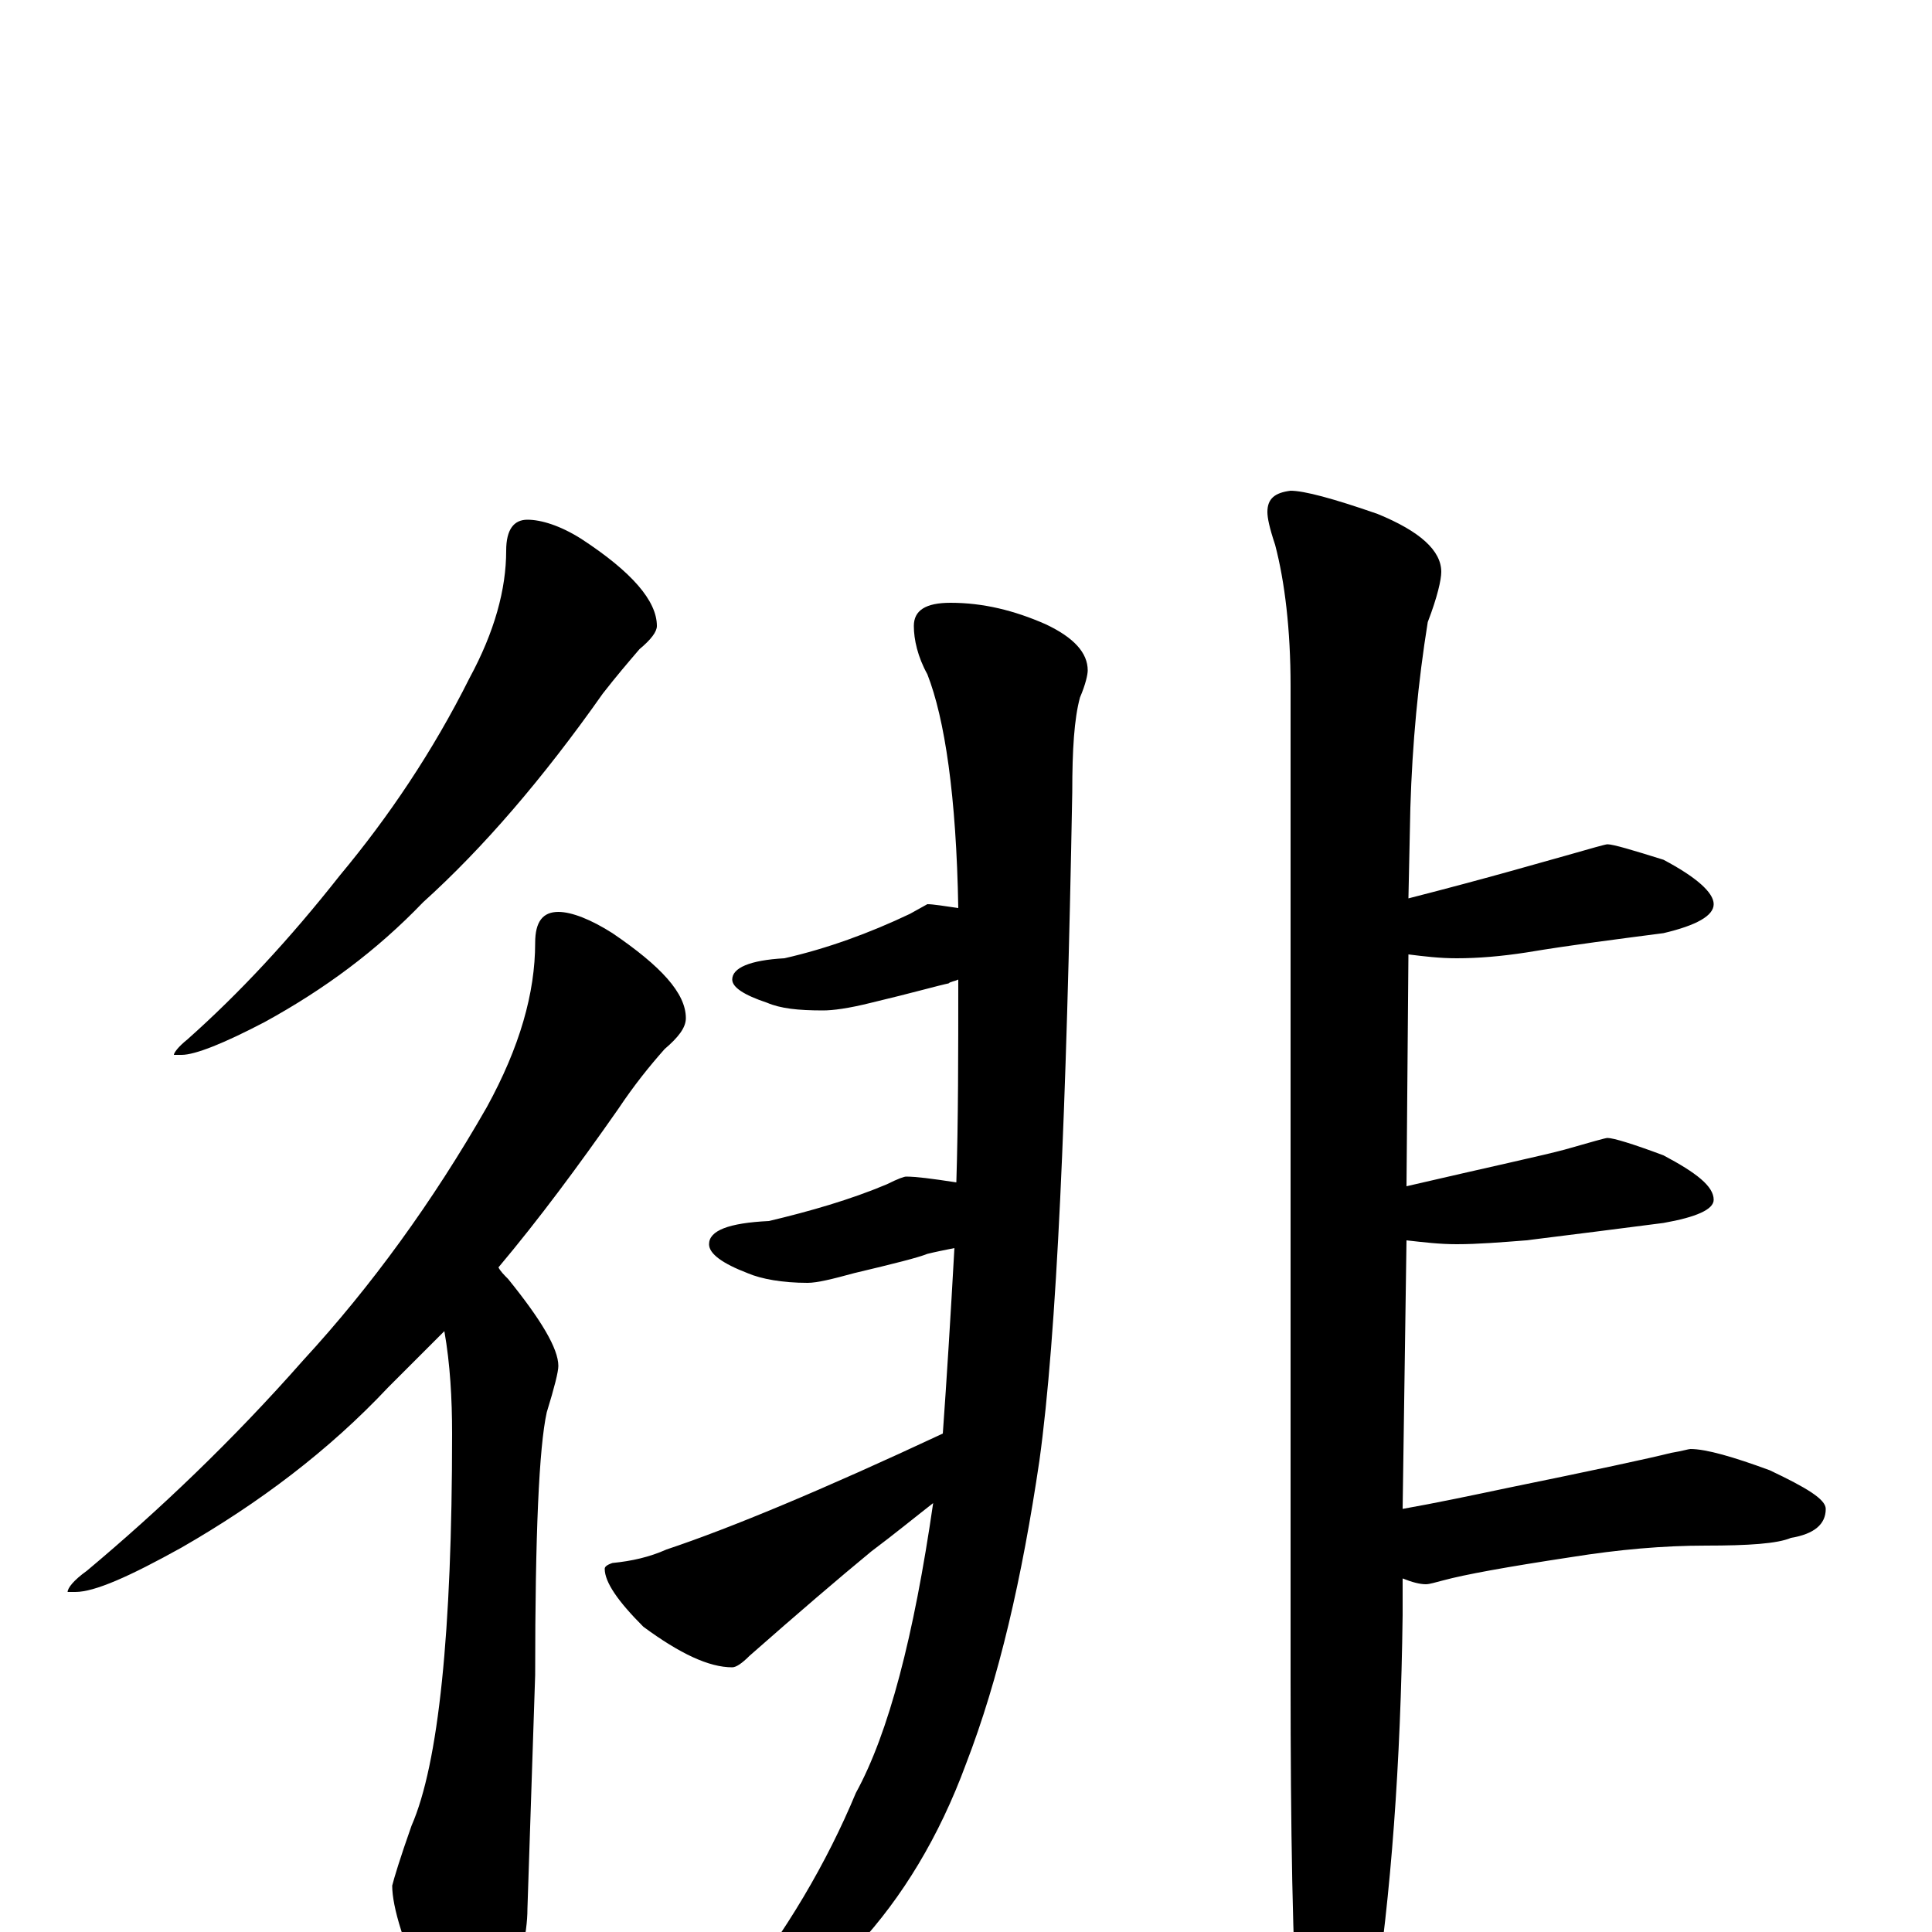 <?xml version="1.0" encoding="utf-8" ?>
<!DOCTYPE svg PUBLIC "-//W3C//DTD SVG 1.1//EN" "http://www.w3.org/Graphics/SVG/1.1/DTD/svg11.dtd">
<svg version="1.1" id="Layer_1" xmlns="http://www.w3.org/2000/svg" xmlns:xlink="http://www.w3.org/1999/xlink" x="0px" y="145px" width="1000px" height="1000px" viewBox="0 0 1000 1000" enable-background="new 0 0 1000 1000" xml:space="preserve">
<g id="Layer_1">
<path id="glyph" transform="matrix(1 0 0 -1 0 1000)" d="M273,731C280,731 290,728 301,721C327,704 340,689 340,676C340,673 337,669 331,664C325,657 319,650 312,641C281,597 250,561 219,533C195,508 168,488 137,471C116,460 101,454 94,454l-4,0C90,455 92,458 97,462C124,486 150,514 176,547C201,577 224,611 243,649C256,673 262,695 262,715C262,726 266,731 273,731M289,528C296,528 306,524 317,517C342,500 355,486 355,473C355,468 351,463 344,457C336,448 328,438 320,426C299,396 279,369 258,344C259,342 261,340 263,338C280,317 289,302 289,293C289,290 287,282 283,269C279,251 277,206 277,133l-4,-121C273,-1 269,-18 262,-39C257,-54 252,-62 246,-62C237,-62 229,-53 222,-35C209,-7 203,13 203,24C204,28 207,38 213,55C227,87 234,155 234,258C234,276 233,294 230,311C220,301 210,291 201,282C170,249 134,222 94,199C67,184 49,176 39,176l-4,0C35,178 38,182 45,187C82,218 120,254 157,296C192,334 224,378 252,427C269,458 277,486 277,512C277,523 281,528 289,528M492,688C509,688 525,684 541,677C556,670 563,662 563,653C563,651 562,646 559,639C556,628 555,612 555,590C552,425 547,309 538,244C529,183 517,131 500,87C486,49 467,18 444,-7C422,-28 403,-39 387,-39C382,-39 379,-38 379,-35C407,0 428,36 443,72C460,103 473,153 483,222C474,215 463,206 451,197C434,183 413,165 388,143C384,139 381,137 379,137C367,137 352,144 333,158C320,171 313,181 313,188C313,189 314,190 317,191C327,192 336,194 345,198C378,209 426,229 488,258C490,286 492,318 494,354C489,353 484,352 480,351C475,349 463,346 442,341C431,338 423,336 418,336C405,336 394,338 387,341C374,346 367,351 367,356C367,363 377,367 398,368C419,373 440,379 459,387C465,390 468,391 469,391C474,391 482,390 495,388C496,420 496,455 496,493C494,492 492,492 491,491C486,490 472,486 451,481C439,478 431,477 426,477C413,477 404,478 397,481C385,485 379,489 379,493C379,499 388,503 406,504C428,509 450,517 471,527l9,5C483,532 489,531 496,530C495,588 489,628 480,651C475,660 473,669 473,676C473,684 479,688 492,688M668,746C675,746 690,742 713,734C735,725 746,715 746,704C746,700 744,691 739,678C734,647 731,615 730,582l-1,-47C772,546 799,554 810,557C824,561 831,563 832,563C835,563 845,560 861,555C878,546 887,538 887,532C887,526 878,521 861,517C838,514 814,511 790,507C777,505 765,504 754,504C745,504 737,505 729,506l-1,-120C771,396 799,402 810,405C824,409 831,411 832,411C835,411 845,408 861,402C878,393 887,386 887,379C887,374 878,370 861,367C838,364 814,361 790,358C777,357 765,356 754,356C745,356 737,357 728,358l-2,-139C743,222 762,226 781,230C825,239 853,245 865,248C871,249 874,250 875,250C883,250 897,246 916,239C935,230 945,224 945,219C945,211 939,206 927,204C920,201 905,200 883,200C861,200 838,198 813,194C780,189 758,185 747,182C743,181 740,180 738,180C735,180 731,181 726,183l0,-19C725,87 720,19 711,-39C702,-72 695,-89 688,-89C681,-89 675,-77 672,-54C669,-9 668,53 668,131l0,514C668,674 665,699 660,718C657,727 656,732 656,735C656,742 660,745 668,746z"/>
</g>
</svg>
